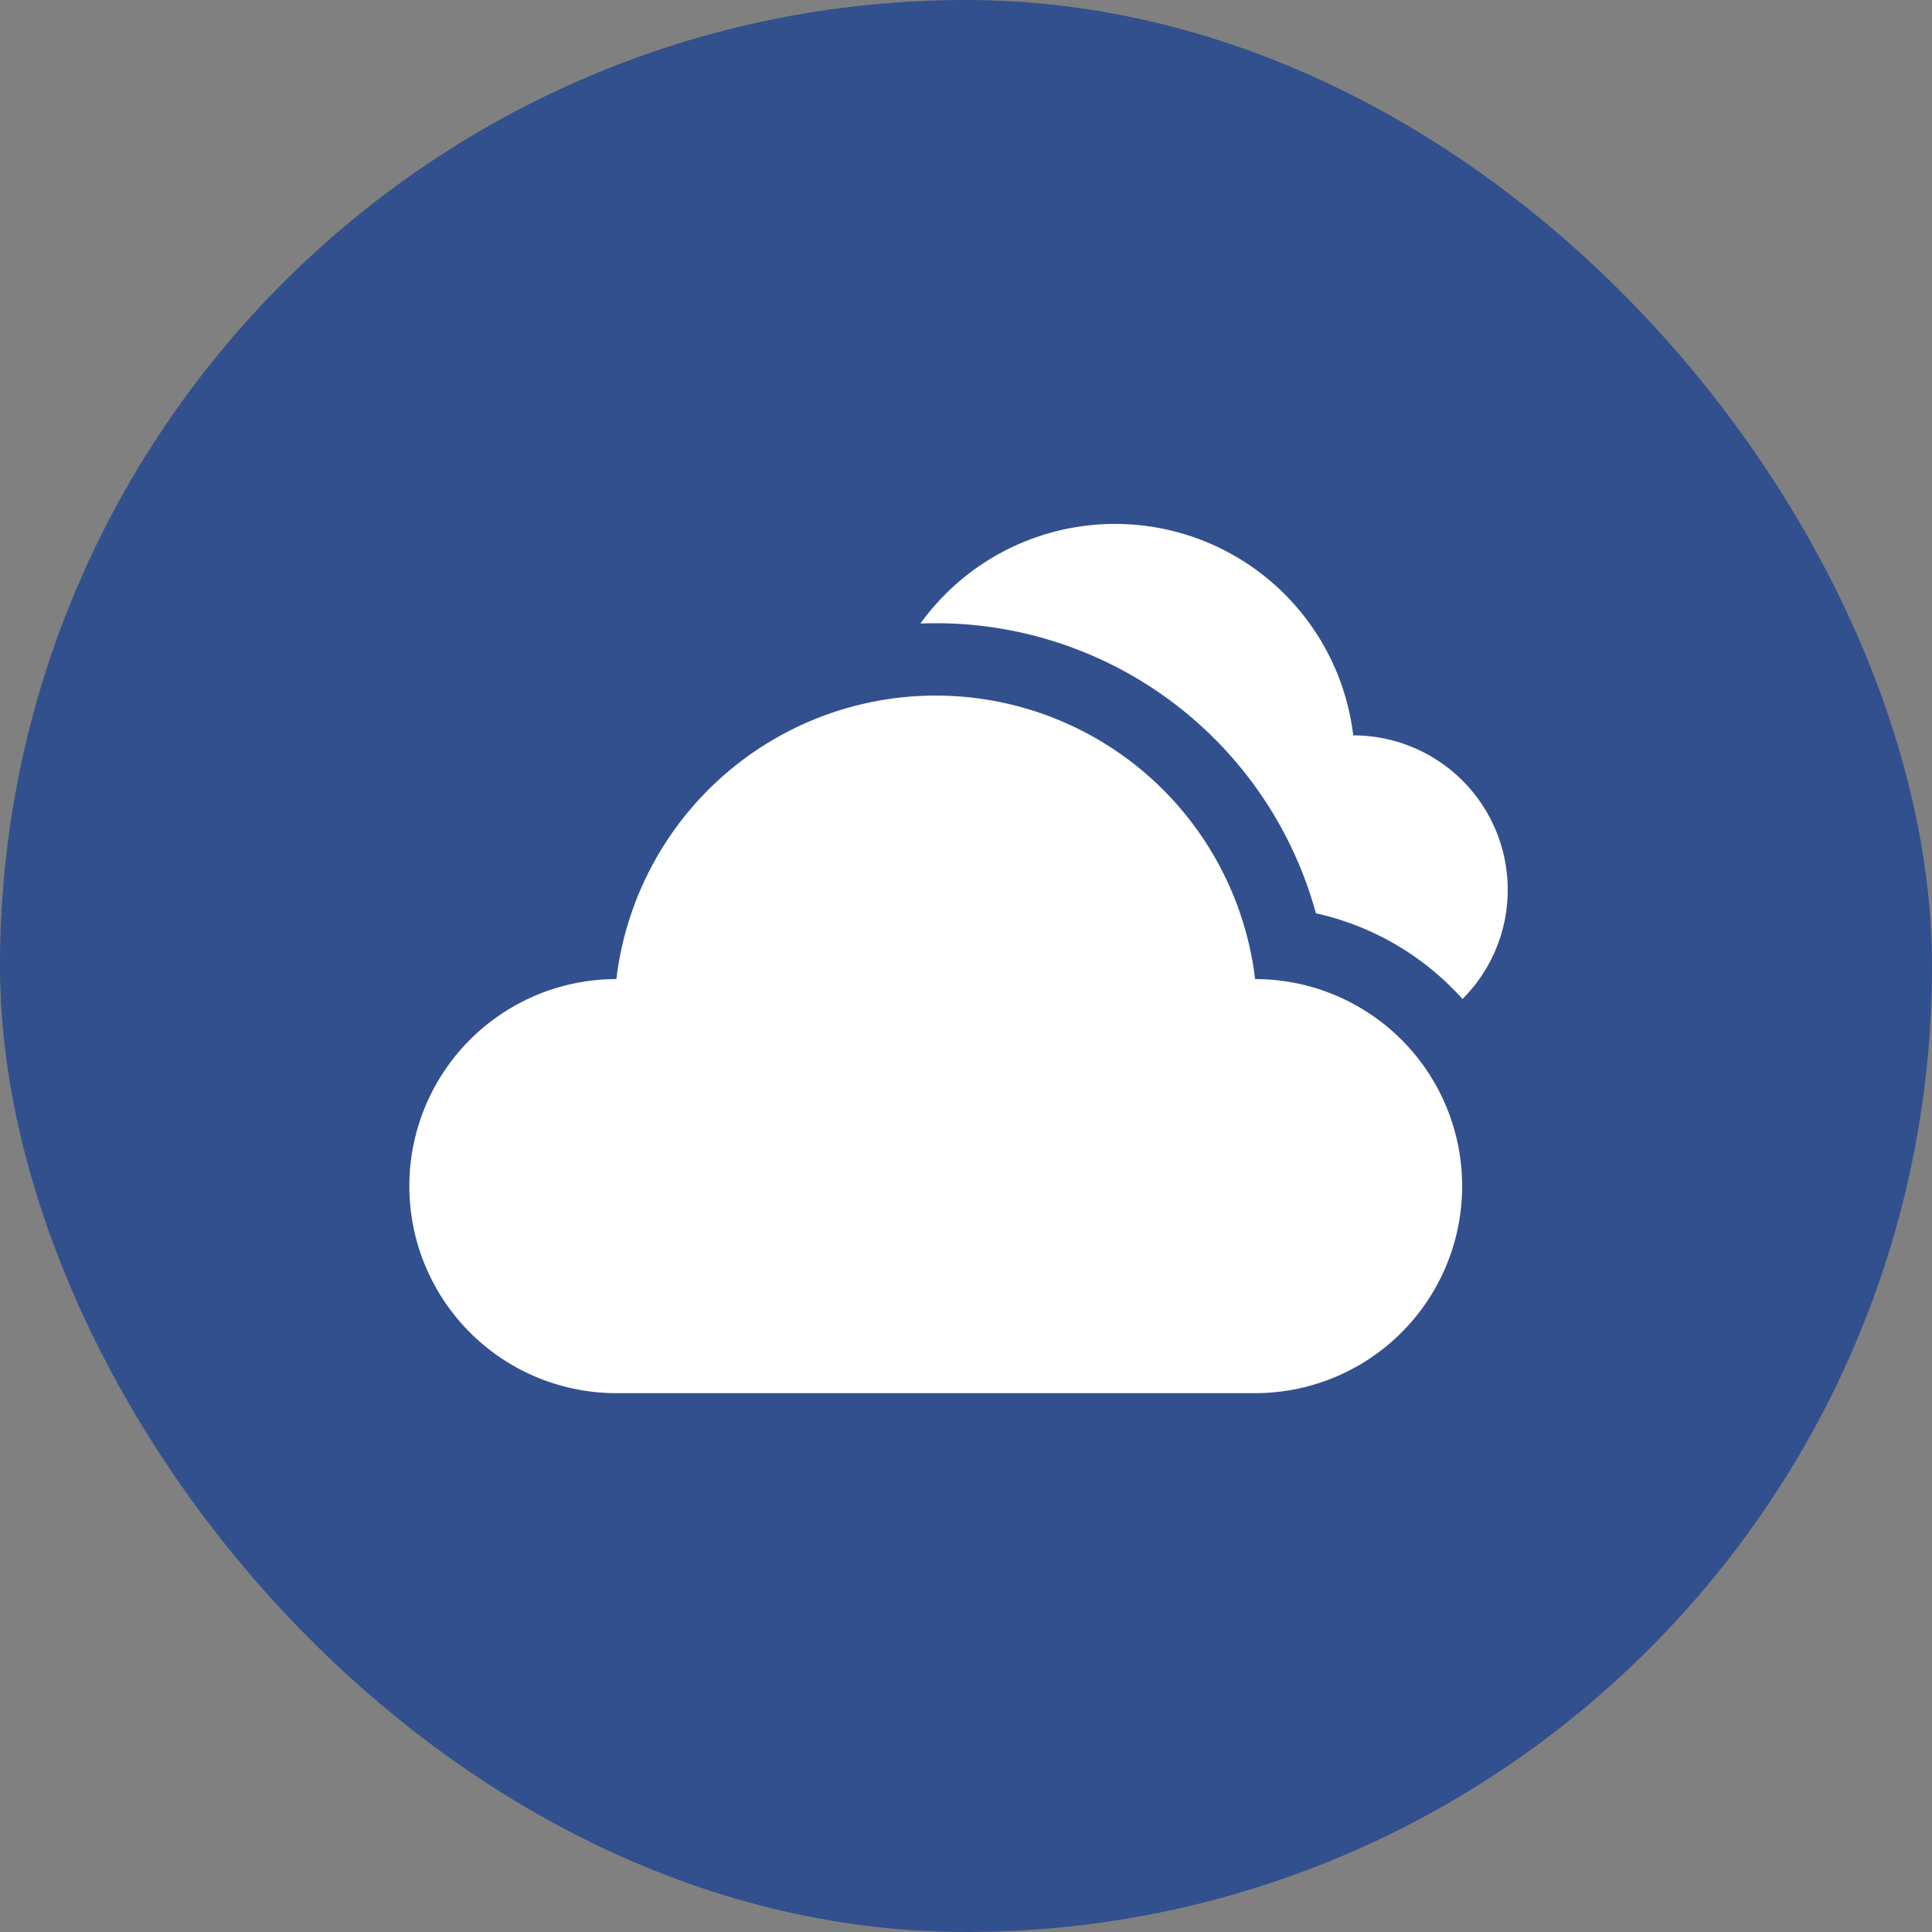 <svg xmlns="http://www.w3.org/2000/svg" width="118" height="118" viewBox="0 0 118 118">
  <rect x="0" y="0" width="118" height="118" fill="#808080" stroke="none"/>
  <g id="Group_2579" data-name="Group 2579" transform="translate(-228 -1605)">
    <rect id="Rectangle_530" data-name="Rectangle 530" width="118" height="118" rx="59" transform="translate(228 1605)" fill="#32508e"/>
    <g id="Group_2578" data-name="Group 2578">
      <g id="Group_2577" data-name="Group 2577">
        <g id="clouds" transform="translate(253 1589.546)">
          <path id="Path_11564" data-name="Path 11564" d="M238.15,60.37a14.653,14.653,0,0,0-26.436-6.833c.311-.012.623-.019.936-.019a24.071,24.071,0,0,1,23.22,17.717,16.955,16.955,0,0,1,8.355,4.6q.31.31.6.634a9.432,9.432,0,0,0-6.677-16.1Z" transform="translate(-180.499)" fill="#fff"/>
          <path id="Path_11565" data-name="Path 11565" d="M51.657,135.9a19.644,19.644,0,0,0-39.011,0,12.645,12.645,0,1,0,0,25.29H51.658a12.645,12.645,0,1,0,0-25.29Z" transform="translate(0 -60.647)" fill="#fff"/>
        </g>
      </g>
    </g>
  </g>
</svg>
